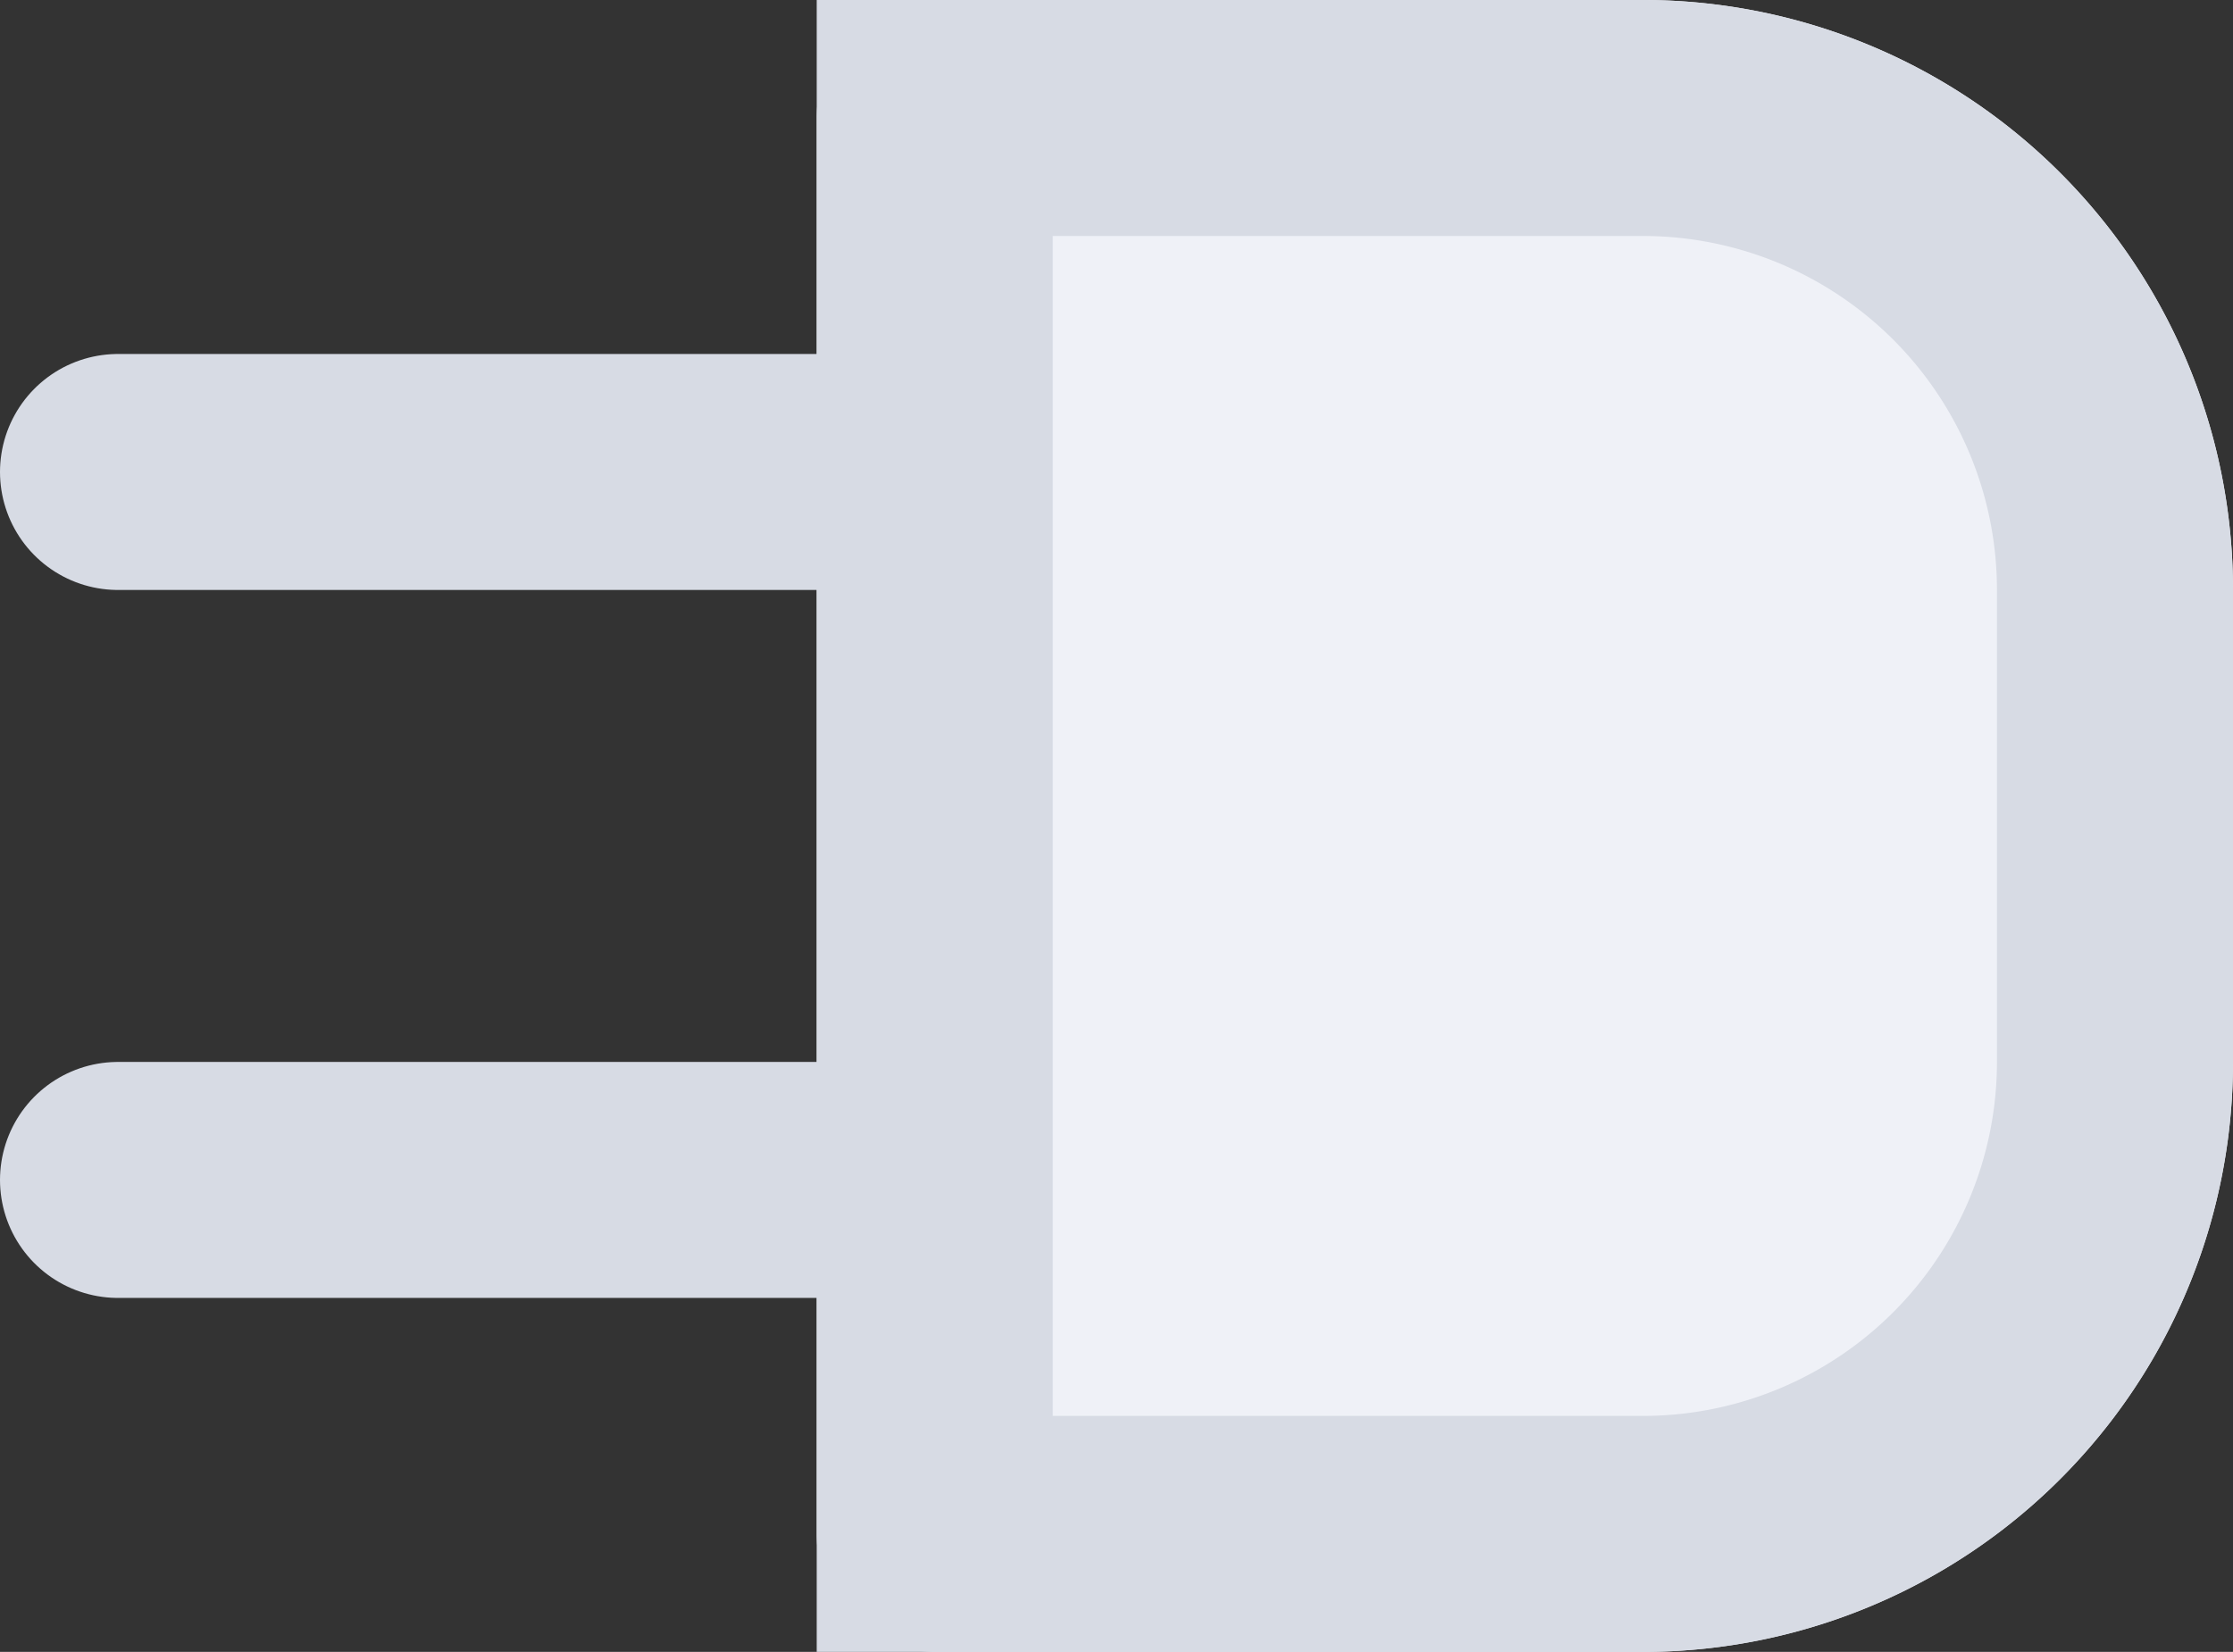 <svg xmlns="http://www.w3.org/2000/svg" width="18.92" height="14" viewBox="0 0 18.92 14">
    <rect x="0" y="0" width="18.92" height="14" fill="#333333" stroke="none"/>
    <g id="插头" transform="translate(-644.08 -459)">
        <g id="矩形_258" data-name="矩形 258" transform="translate(651 459)" fill="#eff1f7" stroke="#d7dbe4" stroke-width="2">
            <path d="M1,0H7a5,5,0,0,1,5,5V9a5,5,0,0,1-5,5H1a1,1,0,0,1-1-1V1A1,1,0,0,1,1,0Z" stroke="none"/>
            <path d="M1,1H7a4,4,0,0,1,4,4V9a4,4,0,0,1-4,4H1a0,0,0,0,1,0,0V1A0,0,0,0,1,1,1Z" fill="none"/>
        </g>
        <g id="组_845" data-name="组 845" transform="translate(0 0.5)">
            <line id="直线_236" data-name="直线 236" x2="6.42" transform="translate(645.08 468.5)" fill="none" stroke="#d7dbe4" stroke-linecap="round" stroke-width="2"/>
            <line id="直线_237" data-name="直线 237" x2="6.42" transform="translate(645.08 462.5)" fill="none" stroke="#d7dbe4" stroke-linecap="round" stroke-width="2"/>
        </g>
    </g>
</svg>
